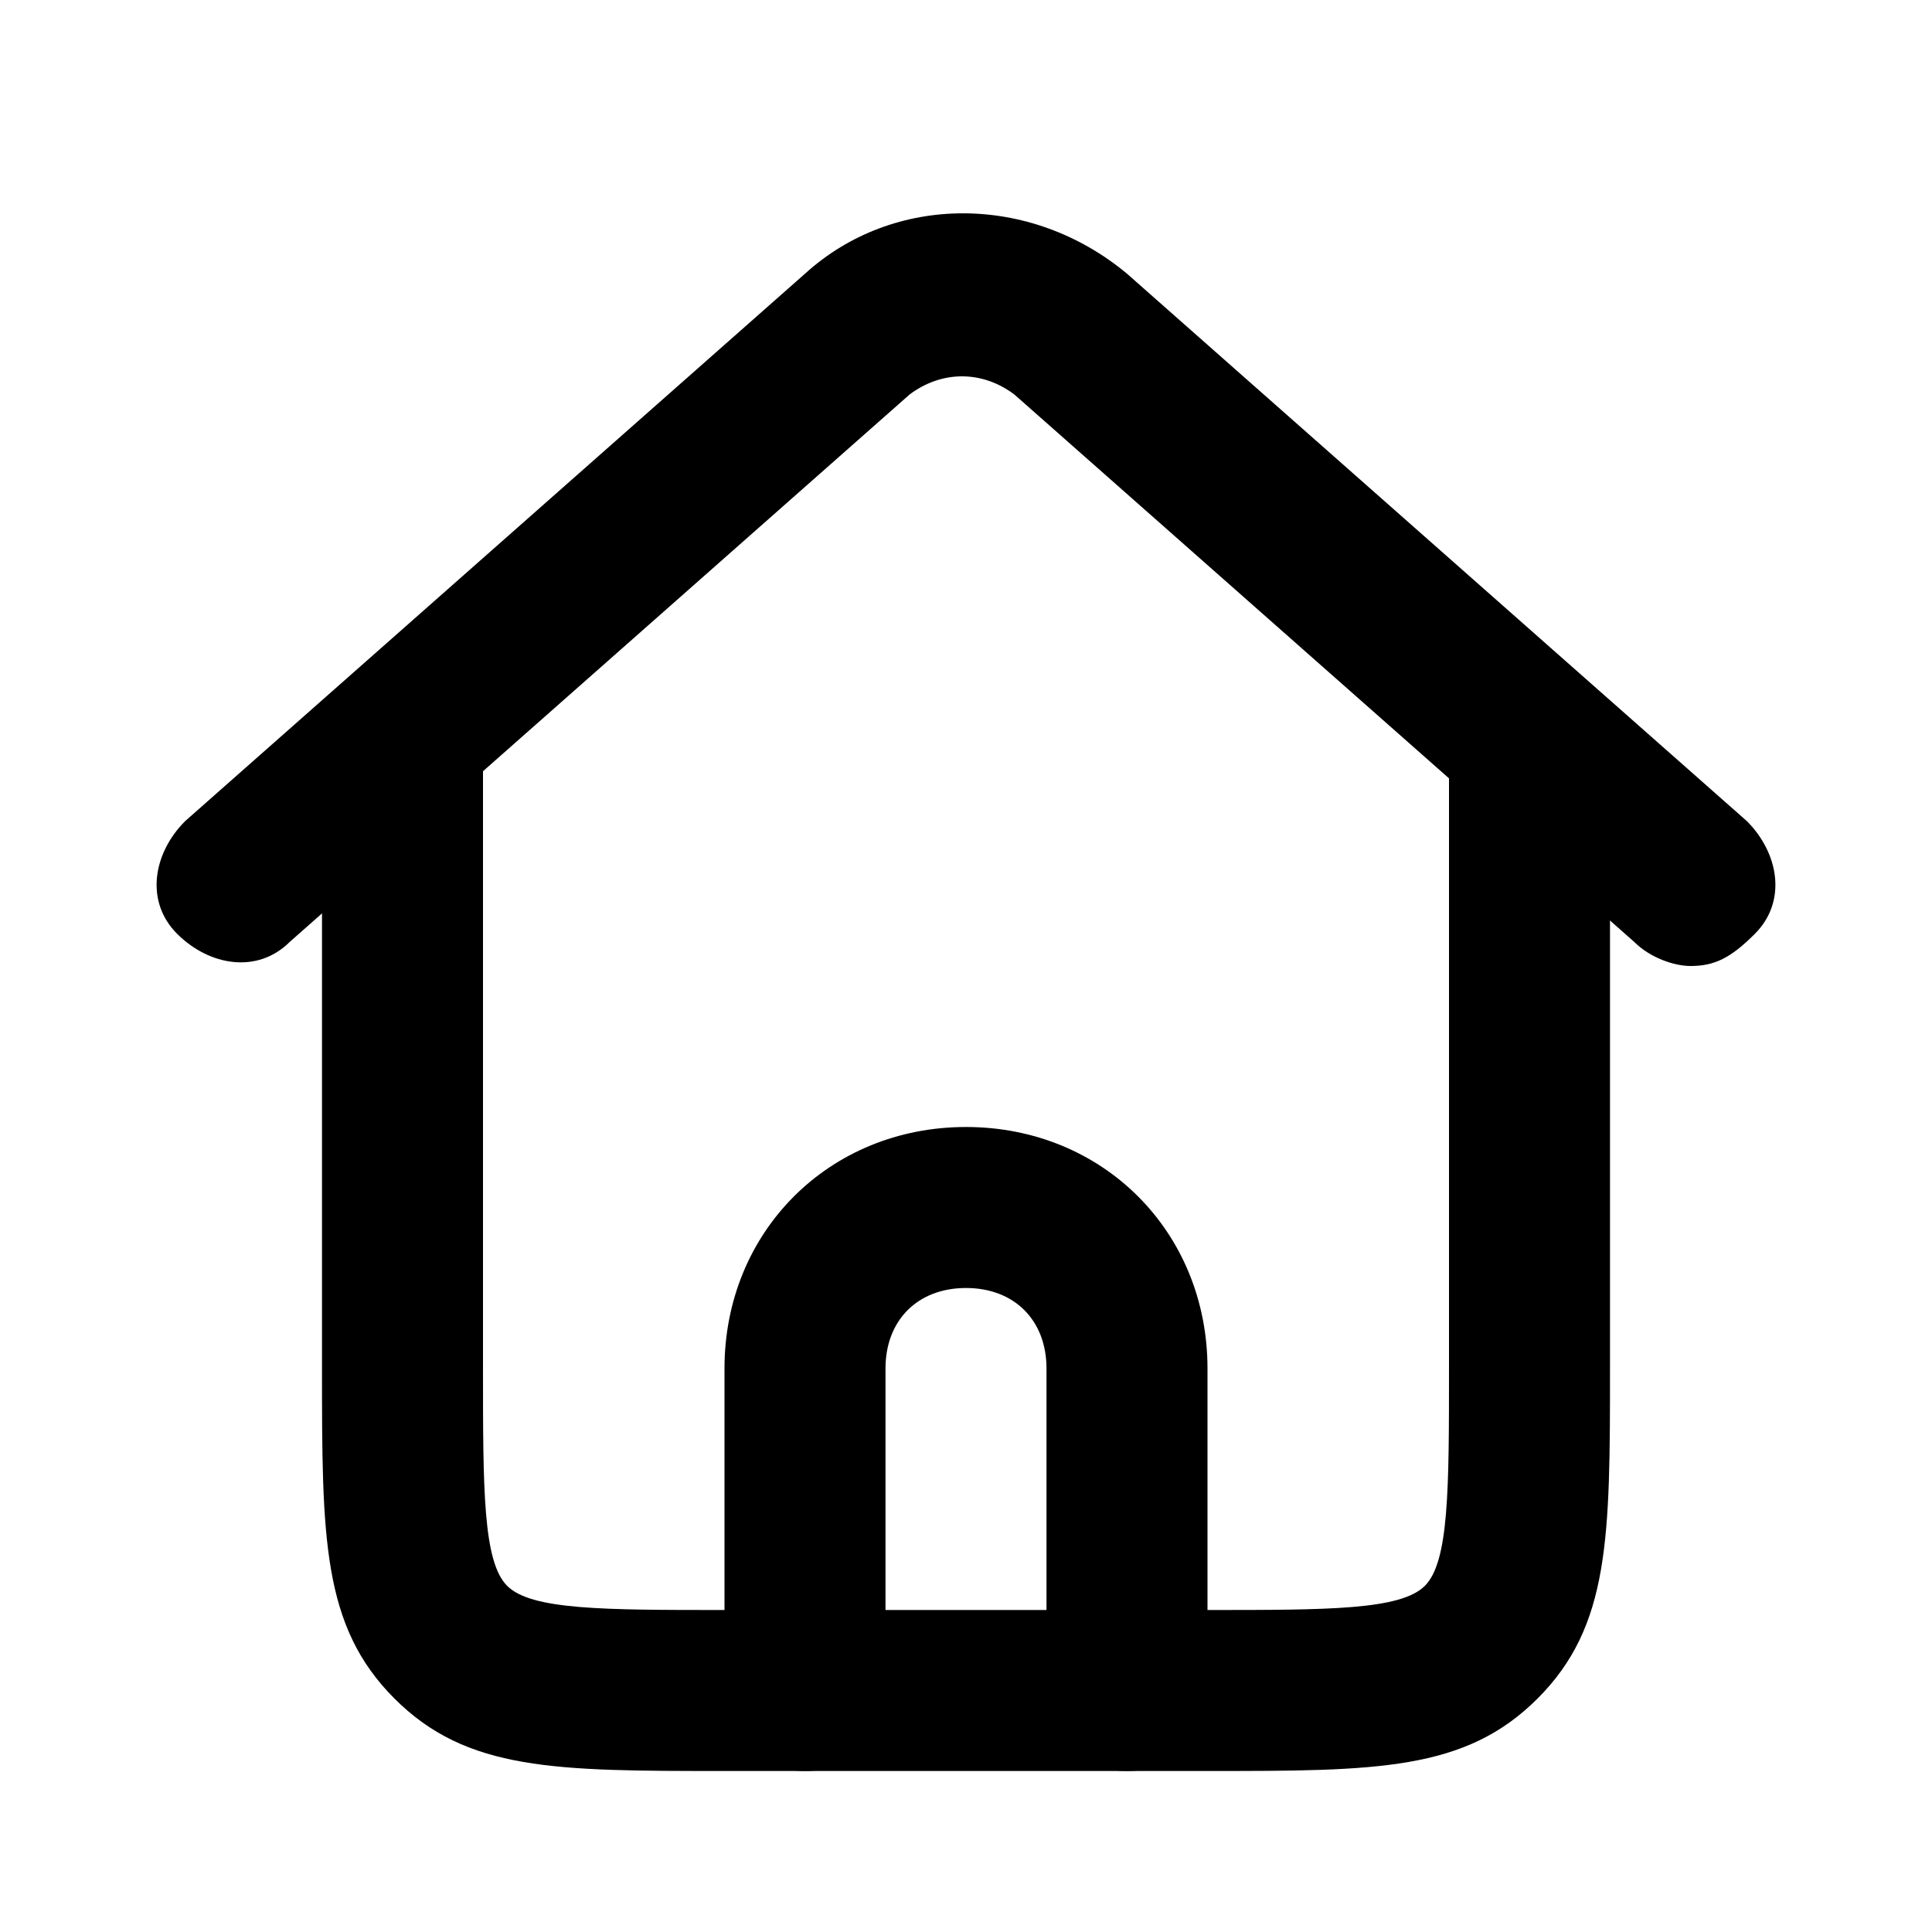 <svg id="Layer_1" enable-background="new 0 0 24 24" height="512" viewBox="0 0 24 24" width="512" xmlns="http://www.w3.org/2000/svg"><g><path d="m15 22h-6c-2.1 0-3.2 0-4.1-.9s-.9-2-.9-4.1v-8h2v8c0 1.5 0 2.4.3 2.7s1.2.3 2.7.3h6c1.5 0 2.4 0 2.7-.3s.3-1.2.3-2.7v-8h2v8c0 2.1 0 3.2-.9 4.1s-2 .9-4.1.9z" fill="rgb(0,0,0)"/></g><g><path d="m21 12c-.2 0-.5-.1-.7-.3l-7.7-6.8c-.4-.3-.9-.3-1.3 0l-7.7 6.8c-.4.4-1 .3-1.4-.1s-.3-1 .1-1.4l7.7-6.8c1.1-1 2.8-1 4 0l7.7 6.8c.4.4.5 1 .1 1.4-.3.3-.5.4-.8.4z" fill="rgb(0,0,0)"/></g><g><path d="m14 22c-.6 0-1-.4-1-1v-4c0-.6-.4-1-1-1s-1 .4-1 1v4c0 .6-.4 1-1 1s-1-.4-1-1v-4c0-1.7 1.3-3 3-3s3 1.3 3 3v4c0 .6-.4 1-1 1z" fill="rgb(0,0,0)"/></g></svg>